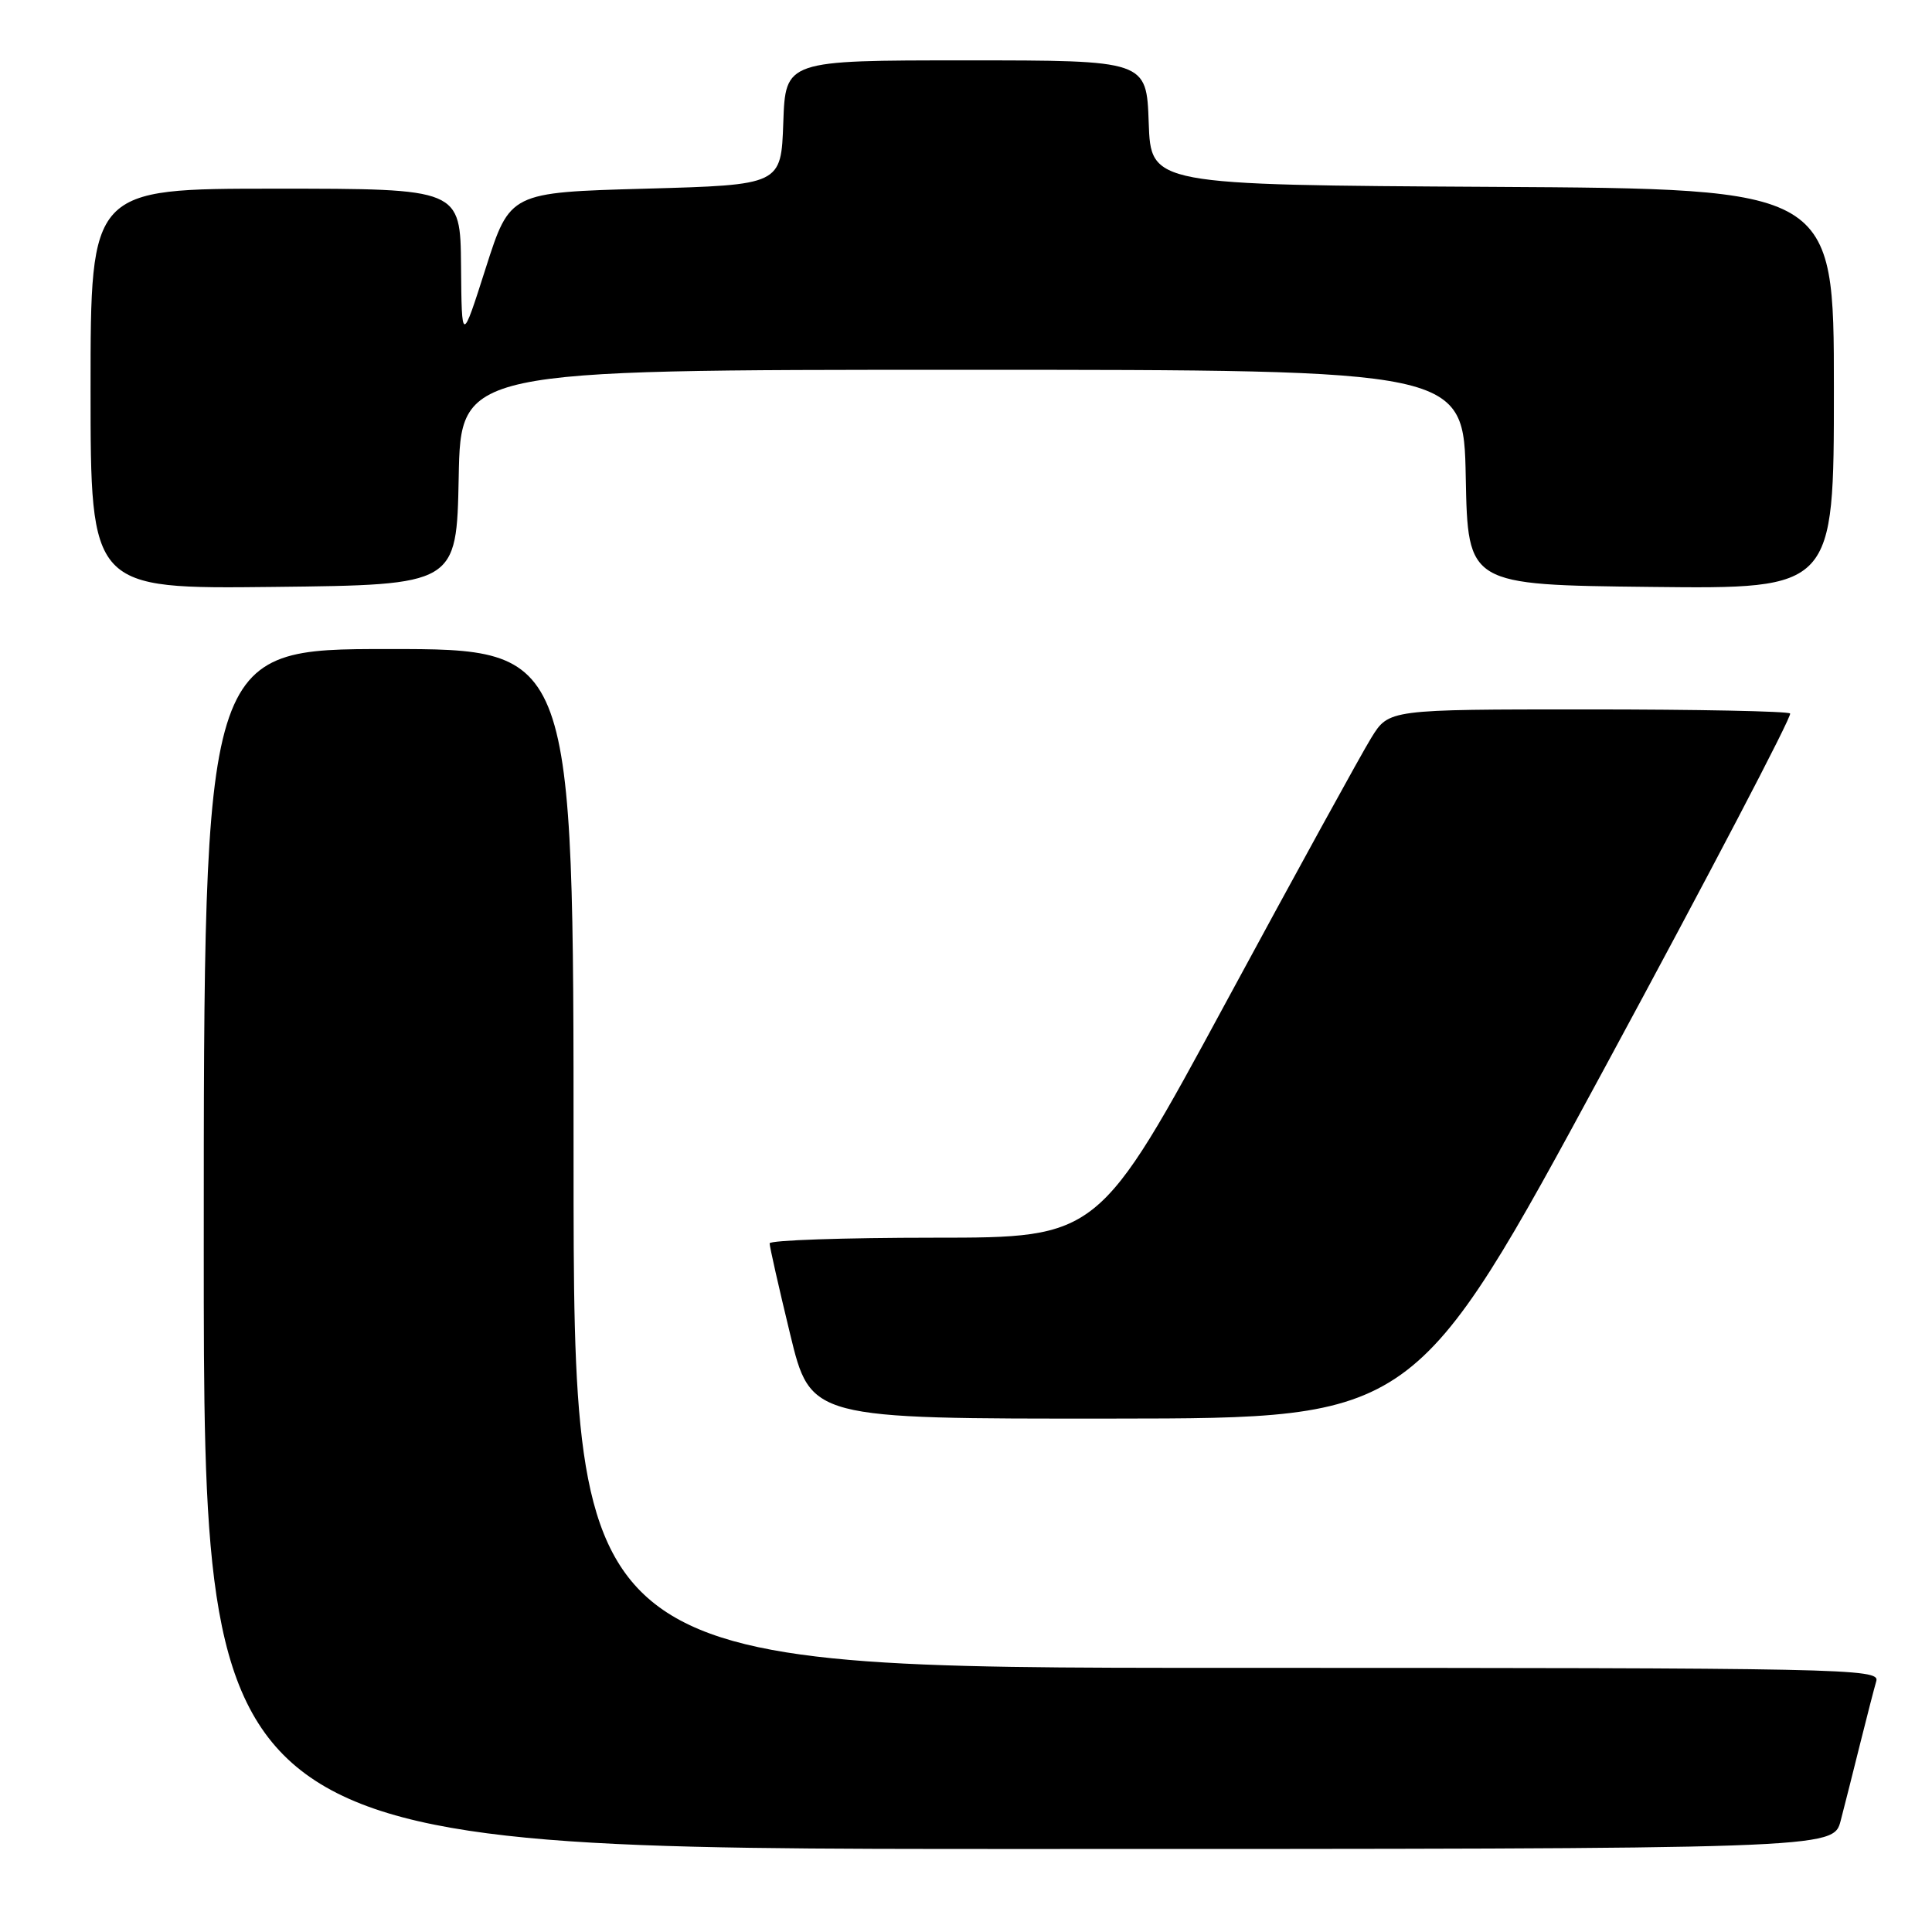 <?xml version="1.0" encoding="UTF-8" standalone="no"?>
<!DOCTYPE svg PUBLIC "-//W3C//DTD SVG 1.1//EN" "http://www.w3.org/Graphics/SVG/1.1/DTD/svg11.dtd" >
<svg xmlns="http://www.w3.org/2000/svg" xmlns:xlink="http://www.w3.org/1999/xlink" version="1.1" viewBox="0 0 256 256">
 <g >
 <path fill="currentColor"
d=" M 243.90 241.25 C 244.44 239.19 245.60 234.57 246.49 231.00 C 247.38 227.43 248.34 223.71 248.62 222.75 C 249.11 221.09 244.54 221.00 162.57 221.00 C 76.00 221.00 76.00 221.00 76.00 153.50 C 76.00 86.00 76.00 86.00 51.50 86.00 C 27.00 86.00 27.00 86.00 27.00 165.50 C 27.00 245.00 27.00 245.00 134.96 245.00 C 242.92 245.00 242.92 245.00 243.90 241.25 Z  M 212.62 141.51 C 226.44 115.97 237.50 94.83 237.20 94.54 C 236.91 94.24 224.82 94.00 210.35 94.00 C 184.03 94.00 184.03 94.00 181.71 97.75 C 180.43 99.81 171.78 115.56 162.48 132.75 C 145.57 164.00 145.57 164.00 123.79 164.00 C 111.80 164.00 101.99 164.34 101.98 164.75 C 101.97 165.16 103.19 170.56 104.69 176.75 C 107.41 188.00 107.41 188.00 147.46 187.97 C 187.50 187.94 187.50 187.94 212.62 141.51 Z  M 60.78 63.25 C 61.05 49.00 61.05 49.00 127.50 49.00 C 193.95 49.00 193.95 49.00 194.22 63.25 C 194.50 77.50 194.50 77.50 218.75 77.77 C 243.00 78.04 243.00 78.04 243.00 51.53 C 243.00 25.02 243.00 25.02 197.75 24.76 C 152.50 24.50 152.50 24.50 152.21 16.25 C 151.92 8.00 151.92 8.00 128.00 8.00 C 104.08 8.00 104.08 8.00 103.79 16.25 C 103.50 24.50 103.50 24.50 85.53 25.00 C 67.57 25.50 67.57 25.50 64.37 35.50 C 61.18 45.50 61.18 45.50 61.09 35.25 C 61.00 25.00 61.00 25.00 36.50 25.00 C 12.00 25.00 12.00 25.00 12.00 51.52 C 12.00 78.04 12.00 78.04 36.25 77.77 C 60.50 77.50 60.50 77.50 60.78 63.25 Z "/>
</g>
</svg>